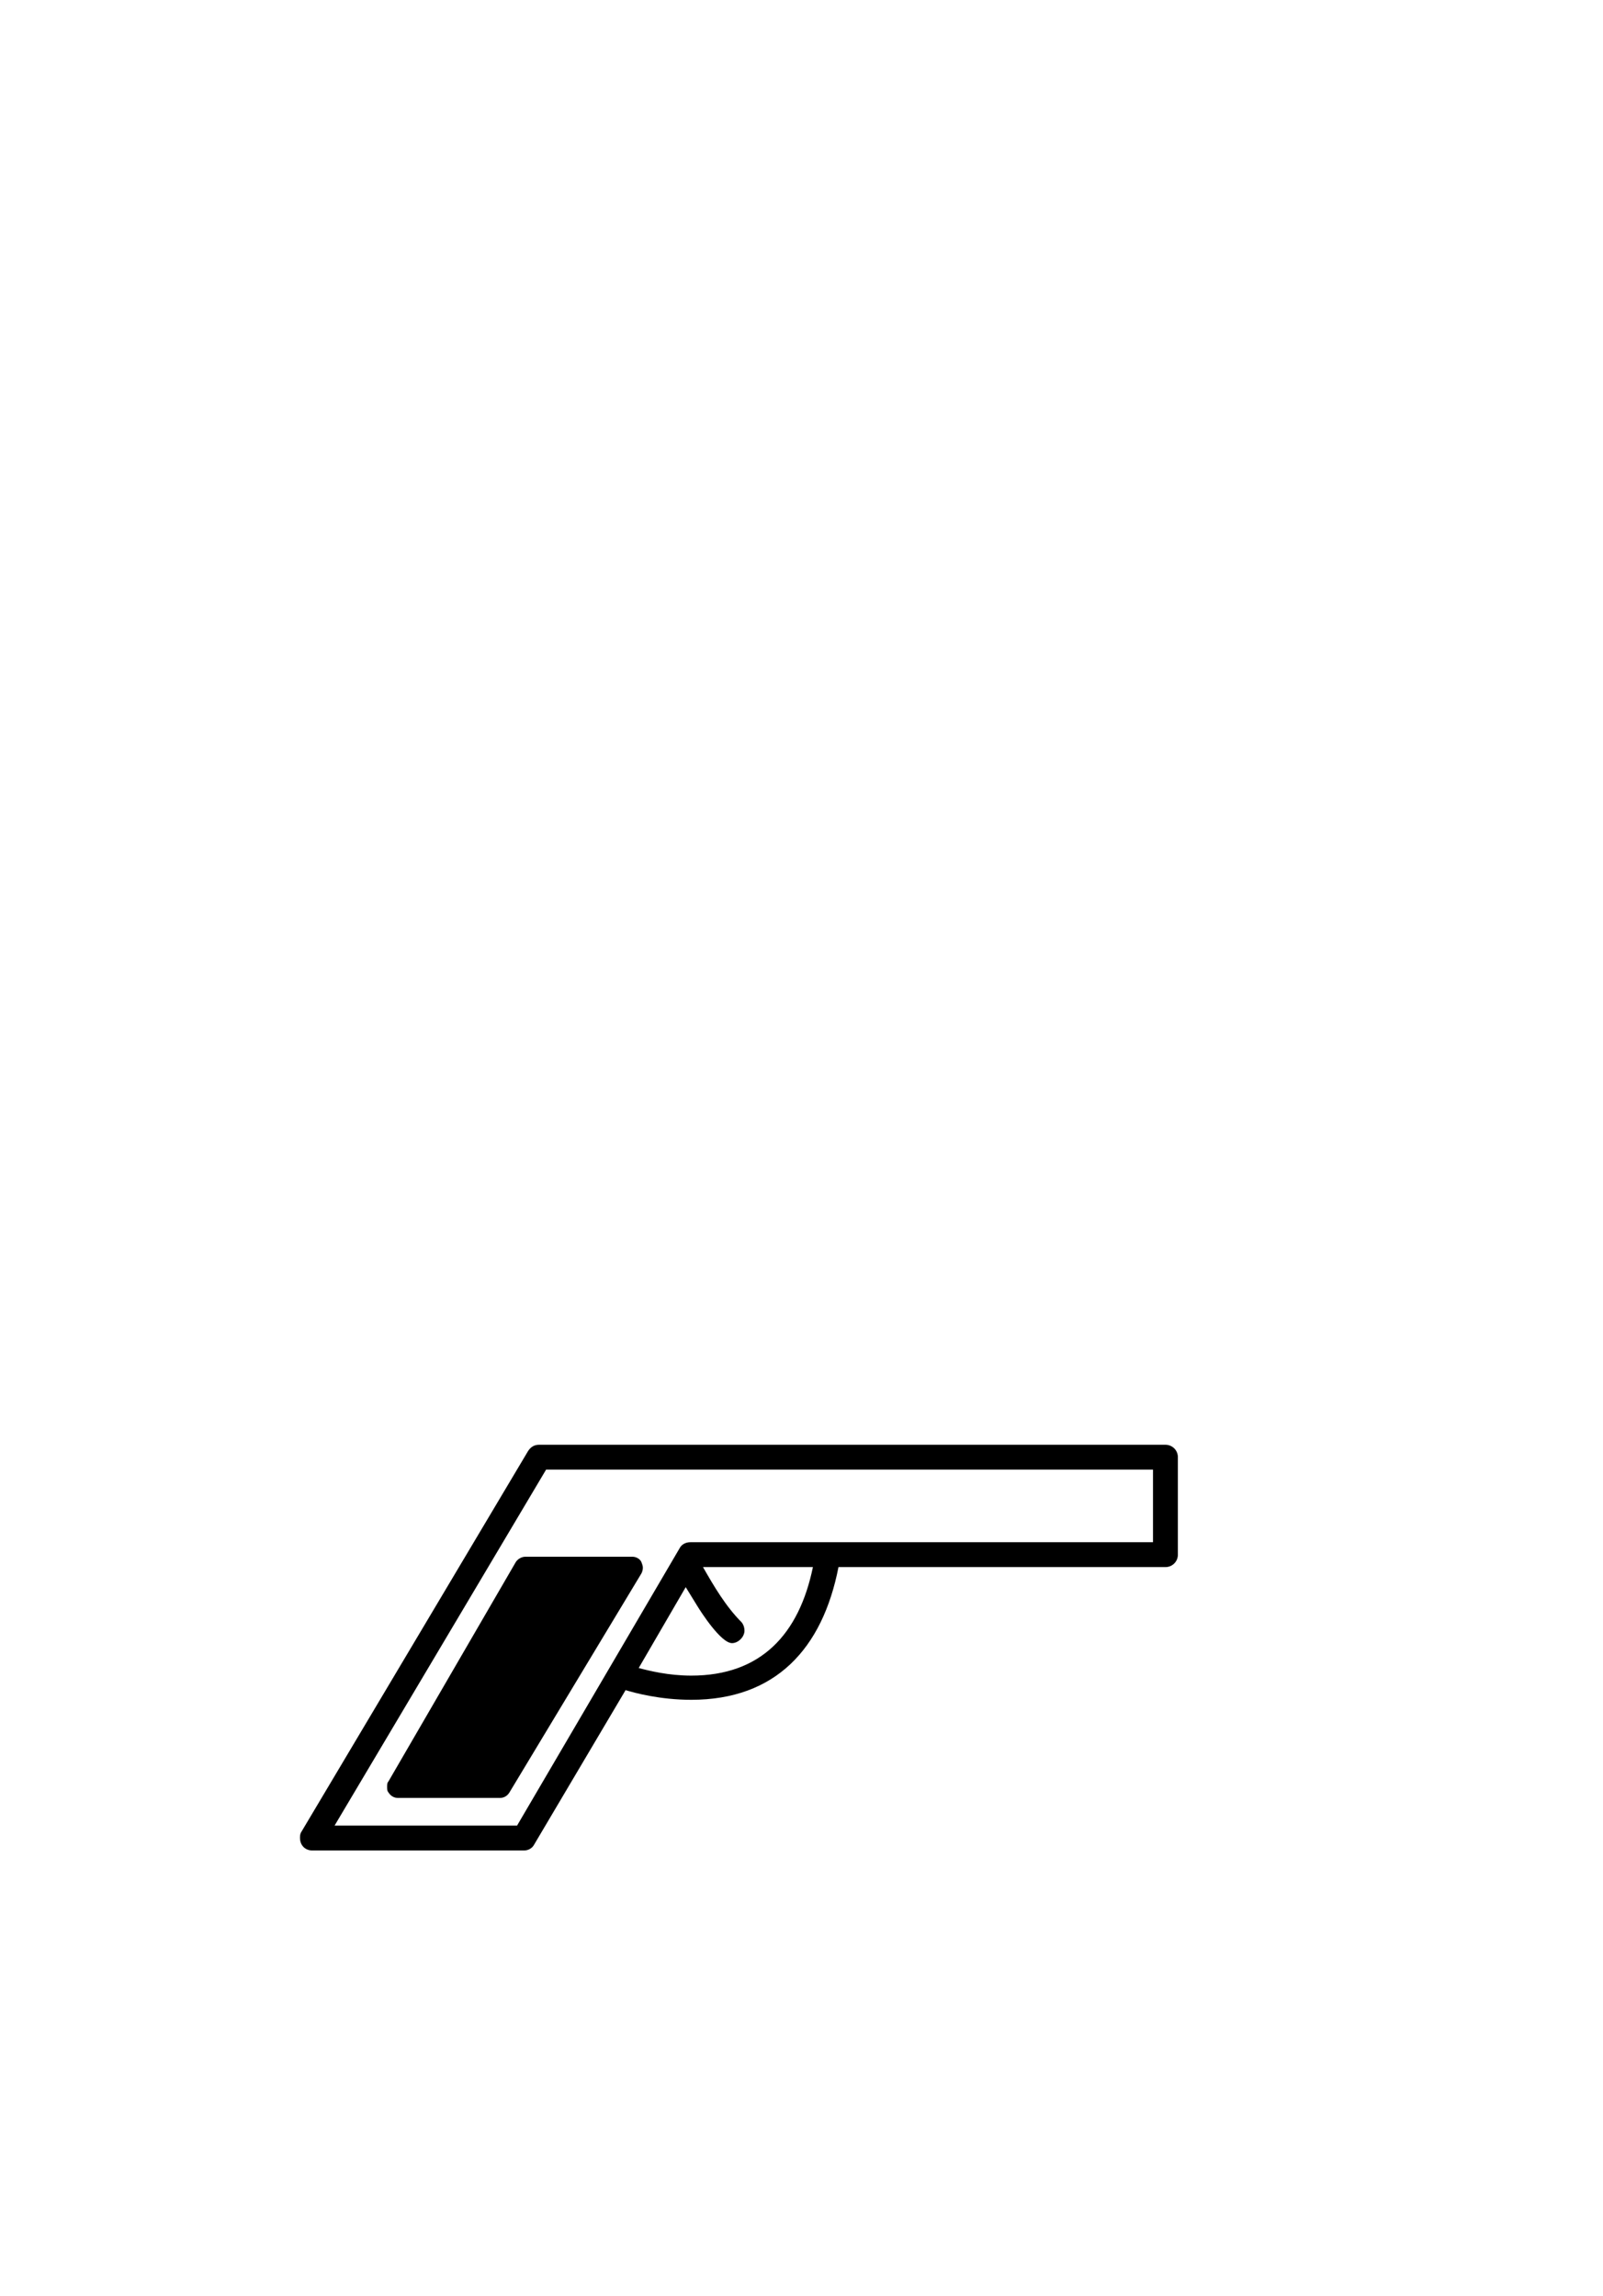 <?xml version="1.0" standalone="no"?>
<svg
    xmlns="http://www.w3.org/2000/svg"
    viewBox="-434 -1992 2319 1951"
    width="2753"
    height="3943"
    >
    <g transform="matrix(1 0 0 -1 0 0)">
        <path style="fill: #000000" d="M1252 587c10 0 18 -8 18 -18v-141c0 -10 -8 -18 -18 -18h-473c-23 -118 -91 -192 -213 -192c-45 0 -82 10 -95 14l-132 -223c-3 -6 -9 -9 -15 -9h-306c-11 0 -18 8 -18 18c0 3 0 6 2 9l328 551c4 6 9 9 16 9h906zM1234 446v105h-878l-306 -515h264l235 401c3 6 9 9 16 9 h669zM326 425h155c5 0 11 -3 13 -8c1 -3 2 -5 2 -8s-1 -6 -2 -8l-191 -317c-3 -5 -8 -8 -14 -8h-147c-6 0 -11 3 -14 8c-2 2 -2 5 -2 8s0 6 2 8l184 317c3 5 9 8 14 8zM566 253c101 0 156 60 176 157h-159c16 -28 33 -57 56 -80c3 -4 4 -8 4 -12c0 -9 -9 -18 -18 -18 c-16 0 -45 45 -51 55l-16 26l-68 -117c15 -4 43 -11 76 -11z" />
    </g>
</svg>
